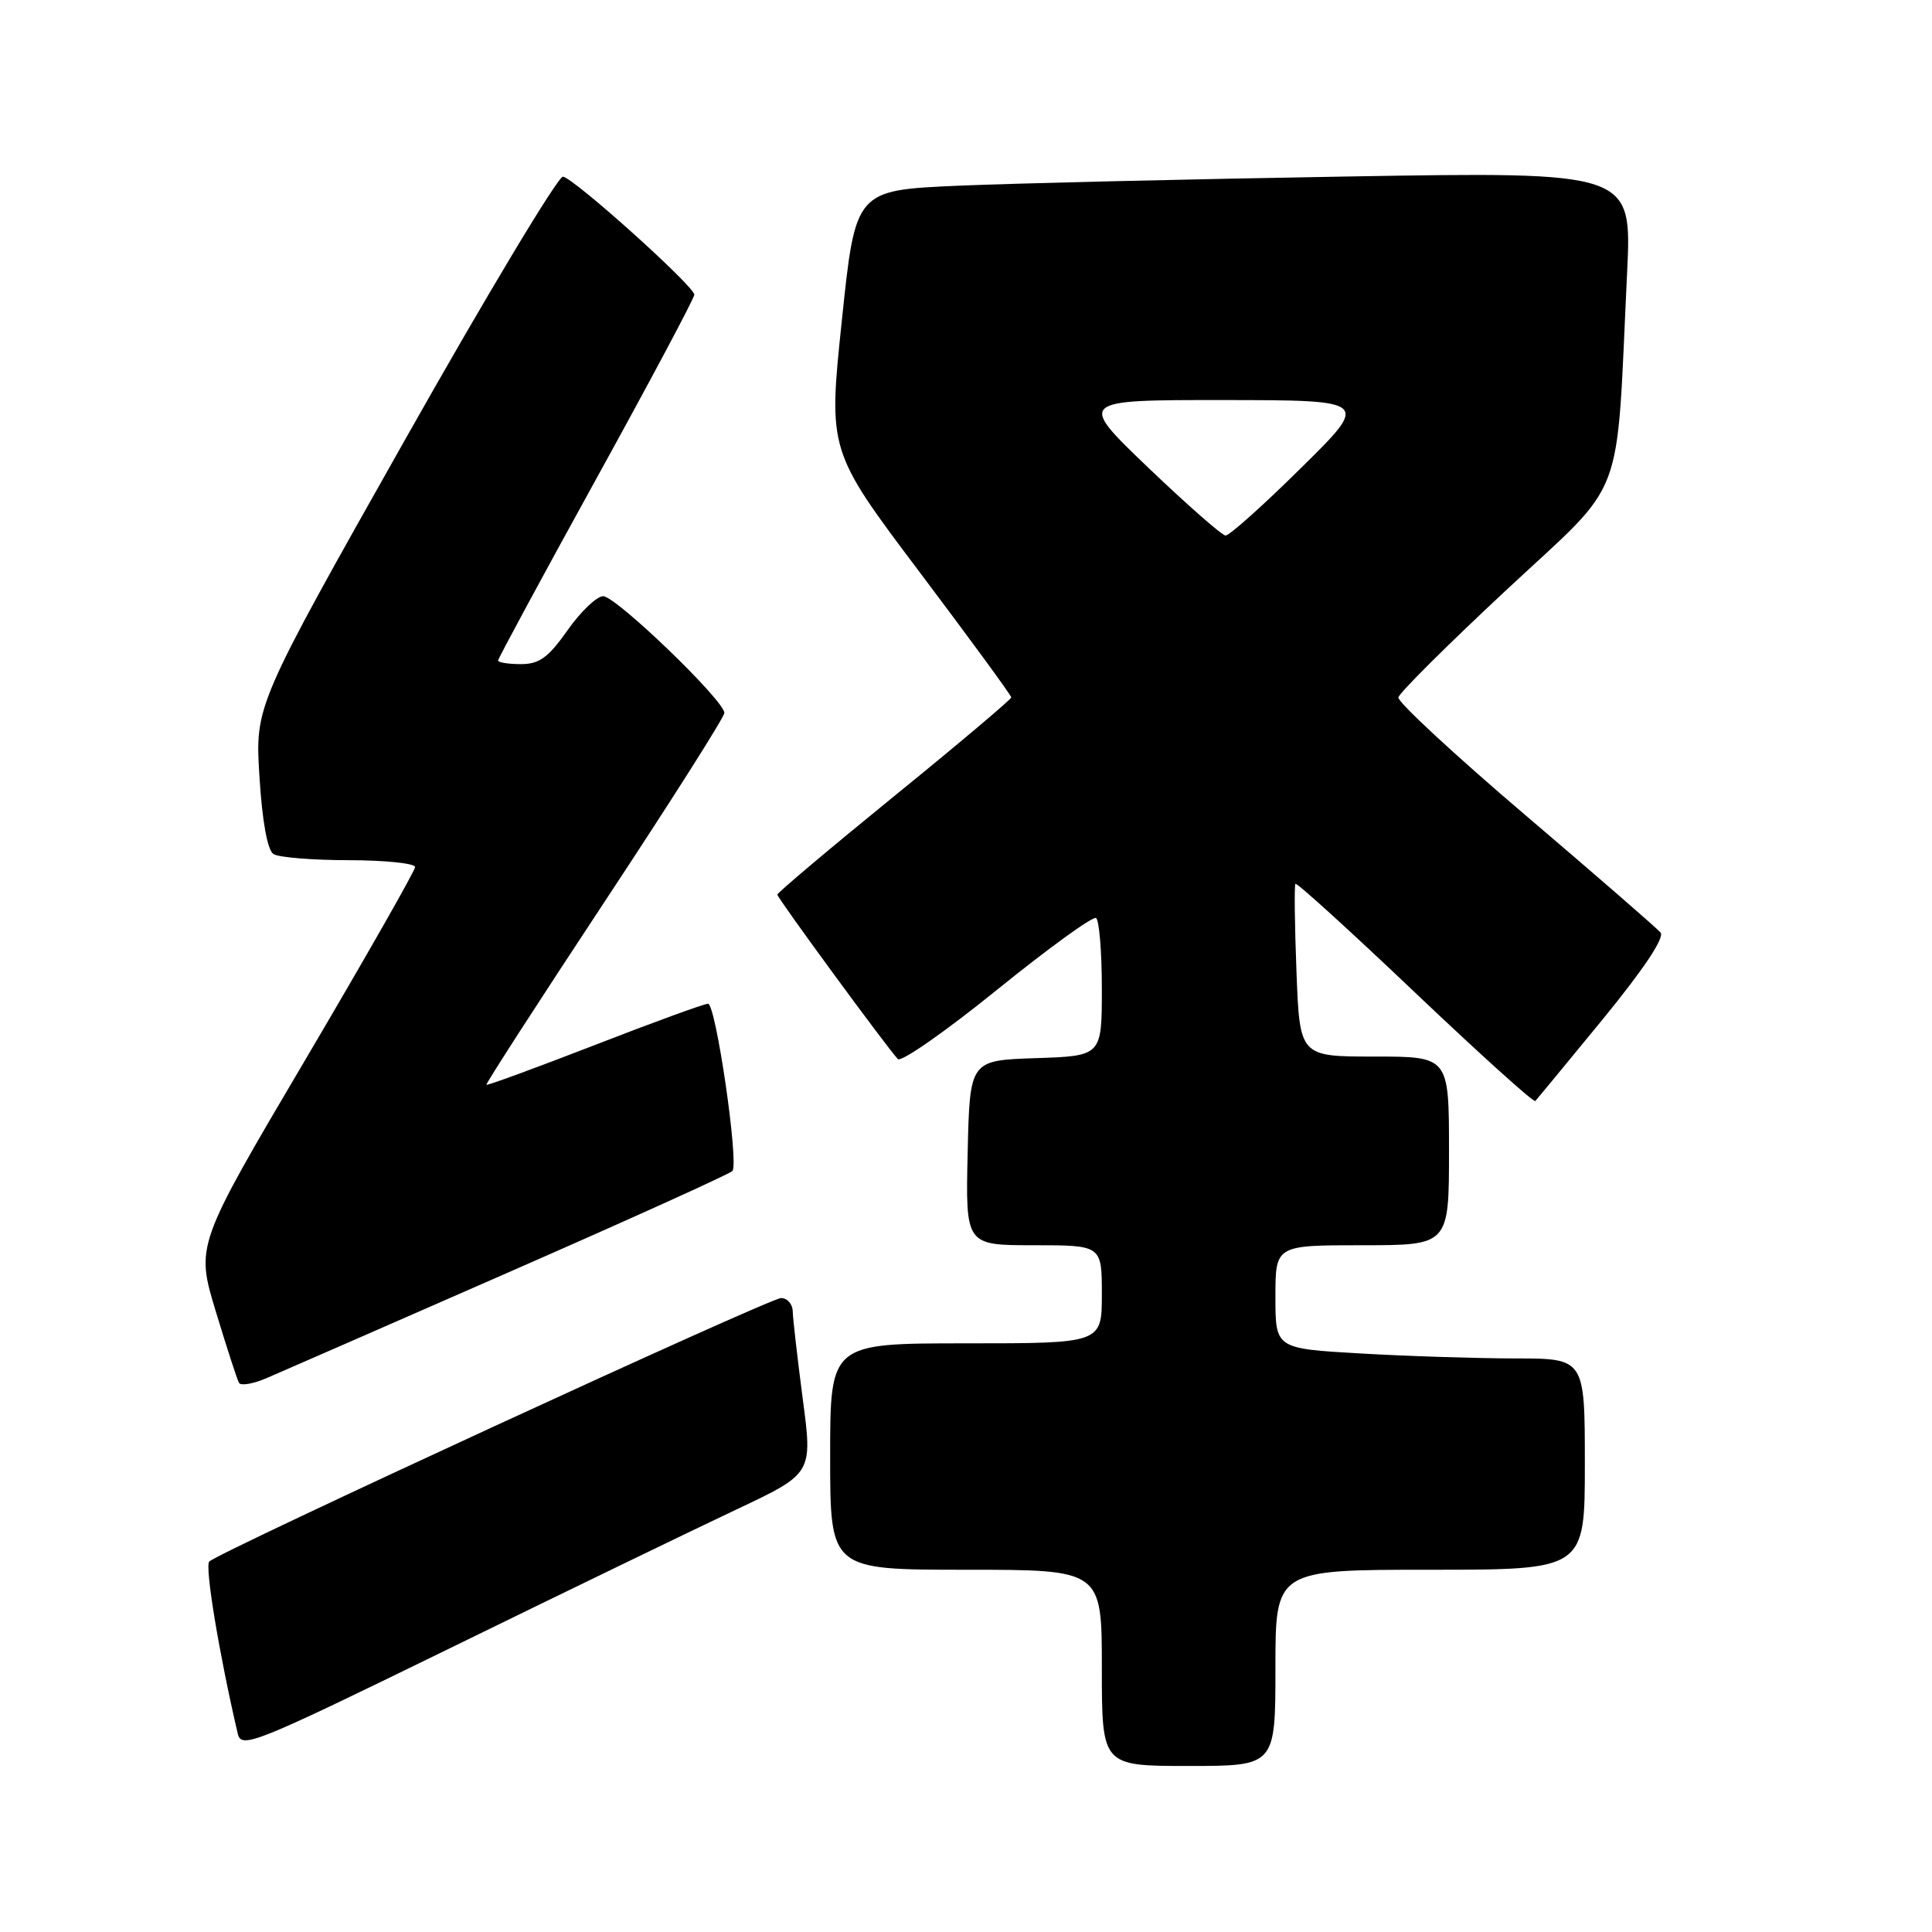 <?xml version="1.0" encoding="UTF-8" standalone="no"?>
<!DOCTYPE svg PUBLIC "-//W3C//DTD SVG 1.1//EN" "http://www.w3.org/Graphics/SVG/1.1/DTD/svg11.dtd" >
<svg xmlns="http://www.w3.org/2000/svg" xmlns:xlink="http://www.w3.org/1999/xlink" version="1.1" viewBox="0 0 256 256">
 <g >
 <path fill="currentColor"
d=" M 169.00 221.00 C 169.00 208.00 169.00 208.00 189.50 208.00 C 210.00 208.00 210.00 208.00 210.00 194.00 C 210.00 180.00 210.00 180.00 200.75 180.00 C 195.66 179.99 186.44 179.70 180.25 179.34 C 169.00 178.69 169.00 178.69 169.00 171.85 C 169.00 165.00 169.00 165.00 180.50 165.00 C 192.00 165.00 192.00 165.00 192.00 152.50 C 192.00 140.00 192.00 140.00 182.11 140.00 C 172.22 140.00 172.22 140.00 171.79 128.75 C 171.55 122.56 171.49 117.33 171.65 117.11 C 171.81 116.90 178.94 123.38 187.49 131.51 C 196.05 139.64 203.22 146.11 203.43 145.89 C 203.64 145.68 207.66 140.80 212.37 135.06 C 217.83 128.38 220.60 124.23 220.03 123.56 C 219.53 122.98 211.47 115.97 202.11 108.00 C 192.75 100.03 185.18 93.01 185.29 92.41 C 185.41 91.81 191.87 85.38 199.65 78.13 C 215.65 63.21 214.10 67.29 215.60 36.12 C 216.24 22.75 216.24 22.75 178.37 23.39 C 157.54 23.74 134.39 24.29 126.92 24.61 C 113.35 25.21 113.35 25.21 111.55 42.46 C 109.74 59.72 109.74 59.72 121.87 75.83 C 128.54 84.69 134.00 92.15 134.00 92.41 C 134.00 92.66 127.03 98.55 118.50 105.48 C 109.97 112.42 103.00 118.30 103.00 118.54 C 103.00 118.99 117.50 138.77 118.97 140.33 C 119.40 140.78 125.31 136.66 132.10 131.16 C 138.90 125.66 144.80 121.38 145.23 121.64 C 145.65 121.90 146.00 126.12 146.00 131.02 C 146.00 139.92 146.00 139.92 137.25 140.21 C 128.50 140.50 128.50 140.50 128.22 152.75 C 127.94 165.00 127.94 165.00 136.97 165.00 C 146.00 165.00 146.00 165.00 146.00 171.50 C 146.00 178.00 146.00 178.00 128.00 178.00 C 110.00 178.00 110.00 178.00 110.00 193.00 C 110.00 208.00 110.00 208.00 128.00 208.00 C 146.00 208.00 146.00 208.00 146.00 221.00 C 146.00 234.00 146.00 234.00 157.50 234.00 C 169.00 234.00 169.00 234.00 169.00 221.00 Z  M 97.59 200.01 C 107.68 195.25 107.68 195.25 106.37 185.37 C 105.66 179.94 105.06 174.71 105.04 173.75 C 105.02 172.79 104.32 172.00 103.49 172.00 C 101.98 172.00 29.19 205.55 27.73 206.91 C 27.11 207.50 29.04 219.19 31.50 229.70 C 31.98 231.77 33.56 231.13 59.76 218.33 C 75.01 210.87 92.04 202.63 97.59 200.01 Z  M 67.50 168.54 C 83.45 161.55 96.75 155.53 97.05 155.16 C 97.93 154.11 94.85 133.00 93.82 133.00 C 93.31 133.00 86.54 135.47 78.77 138.49 C 71.00 141.50 64.55 143.87 64.45 143.74 C 64.34 143.61 71.39 132.70 80.10 119.50 C 88.82 106.30 95.97 95.04 95.98 94.47 C 96.01 92.86 81.63 79.00 79.92 79.00 C 79.08 79.00 76.96 81.02 75.21 83.50 C 72.65 87.14 71.46 88.00 69.02 88.00 C 67.36 88.00 66.00 87.78 66.00 87.52 C 66.00 87.26 71.85 76.43 79.00 63.46 C 86.15 50.49 92.00 39.51 92.00 39.05 C 92.00 37.93 76.09 23.63 74.60 23.41 C 73.96 23.32 64.51 39.05 53.61 58.37 C 33.79 93.50 33.79 93.50 34.38 102.93 C 34.75 108.87 35.44 112.66 36.24 113.17 C 36.93 113.61 41.44 113.98 46.25 113.98 C 51.06 113.99 55.00 114.40 55.00 114.89 C 55.00 115.37 48.46 126.85 40.47 140.40 C 25.94 165.02 25.94 165.02 28.59 173.76 C 30.05 178.57 31.43 182.83 31.67 183.24 C 31.91 183.65 33.55 183.37 35.30 182.62 C 37.06 181.87 51.55 175.53 67.50 168.54 Z  M 152.14 61.96 C 142.79 53.00 142.79 53.00 162.14 53.01 C 181.50 53.03 181.50 53.03 172.39 62.01 C 167.39 66.96 162.89 70.98 162.39 70.96 C 161.90 70.93 157.29 66.88 152.14 61.96 Z "/>
</g>
</svg>